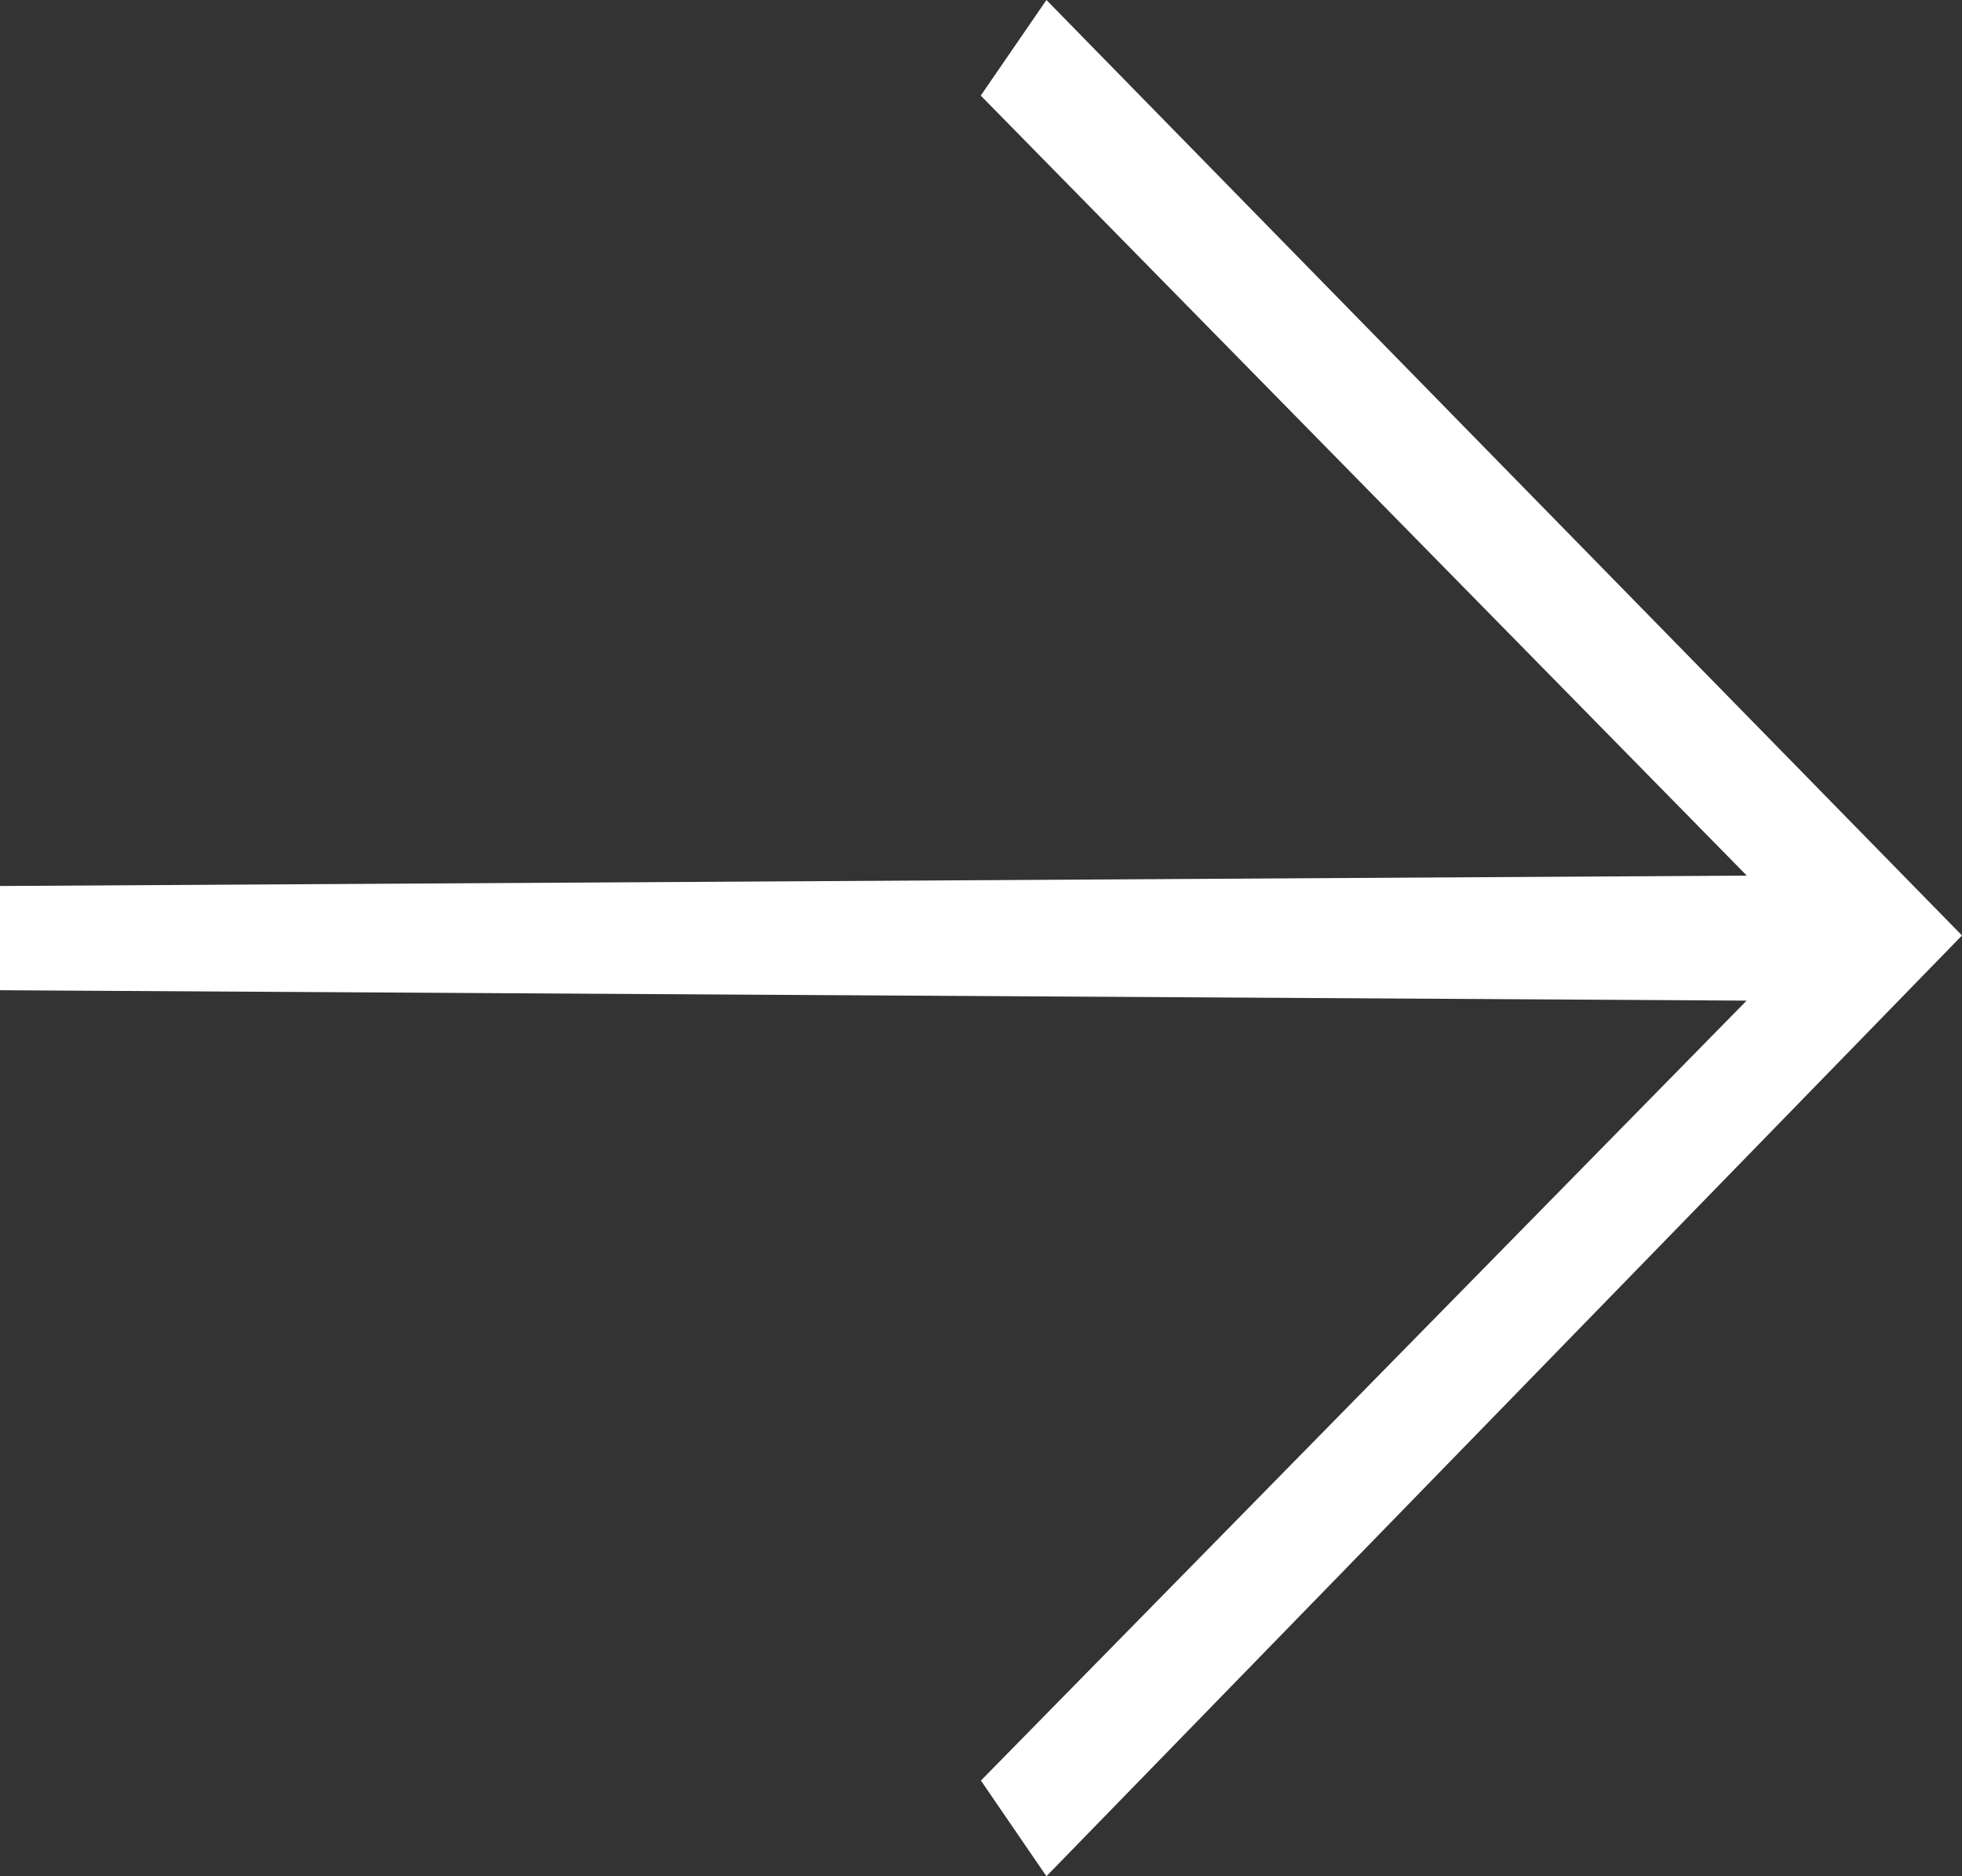 <svg width="23" height="22" viewBox="0 0 23 22" fill="none" xmlns="http://www.w3.org/2000/svg">
<rect x="0" y="0" width="23" height="22" fill="#333333" stroke="none"/>
<path fill-rule="evenodd" clip-rule="evenodd" d="M20.475 11.733L11.499 20.878L12.267 22L23 10.969L12.267 0L11.497 1.121L20.477 10.267L0 10.389V11.611L20.475 11.733Z" fill="white"/>
</svg>
